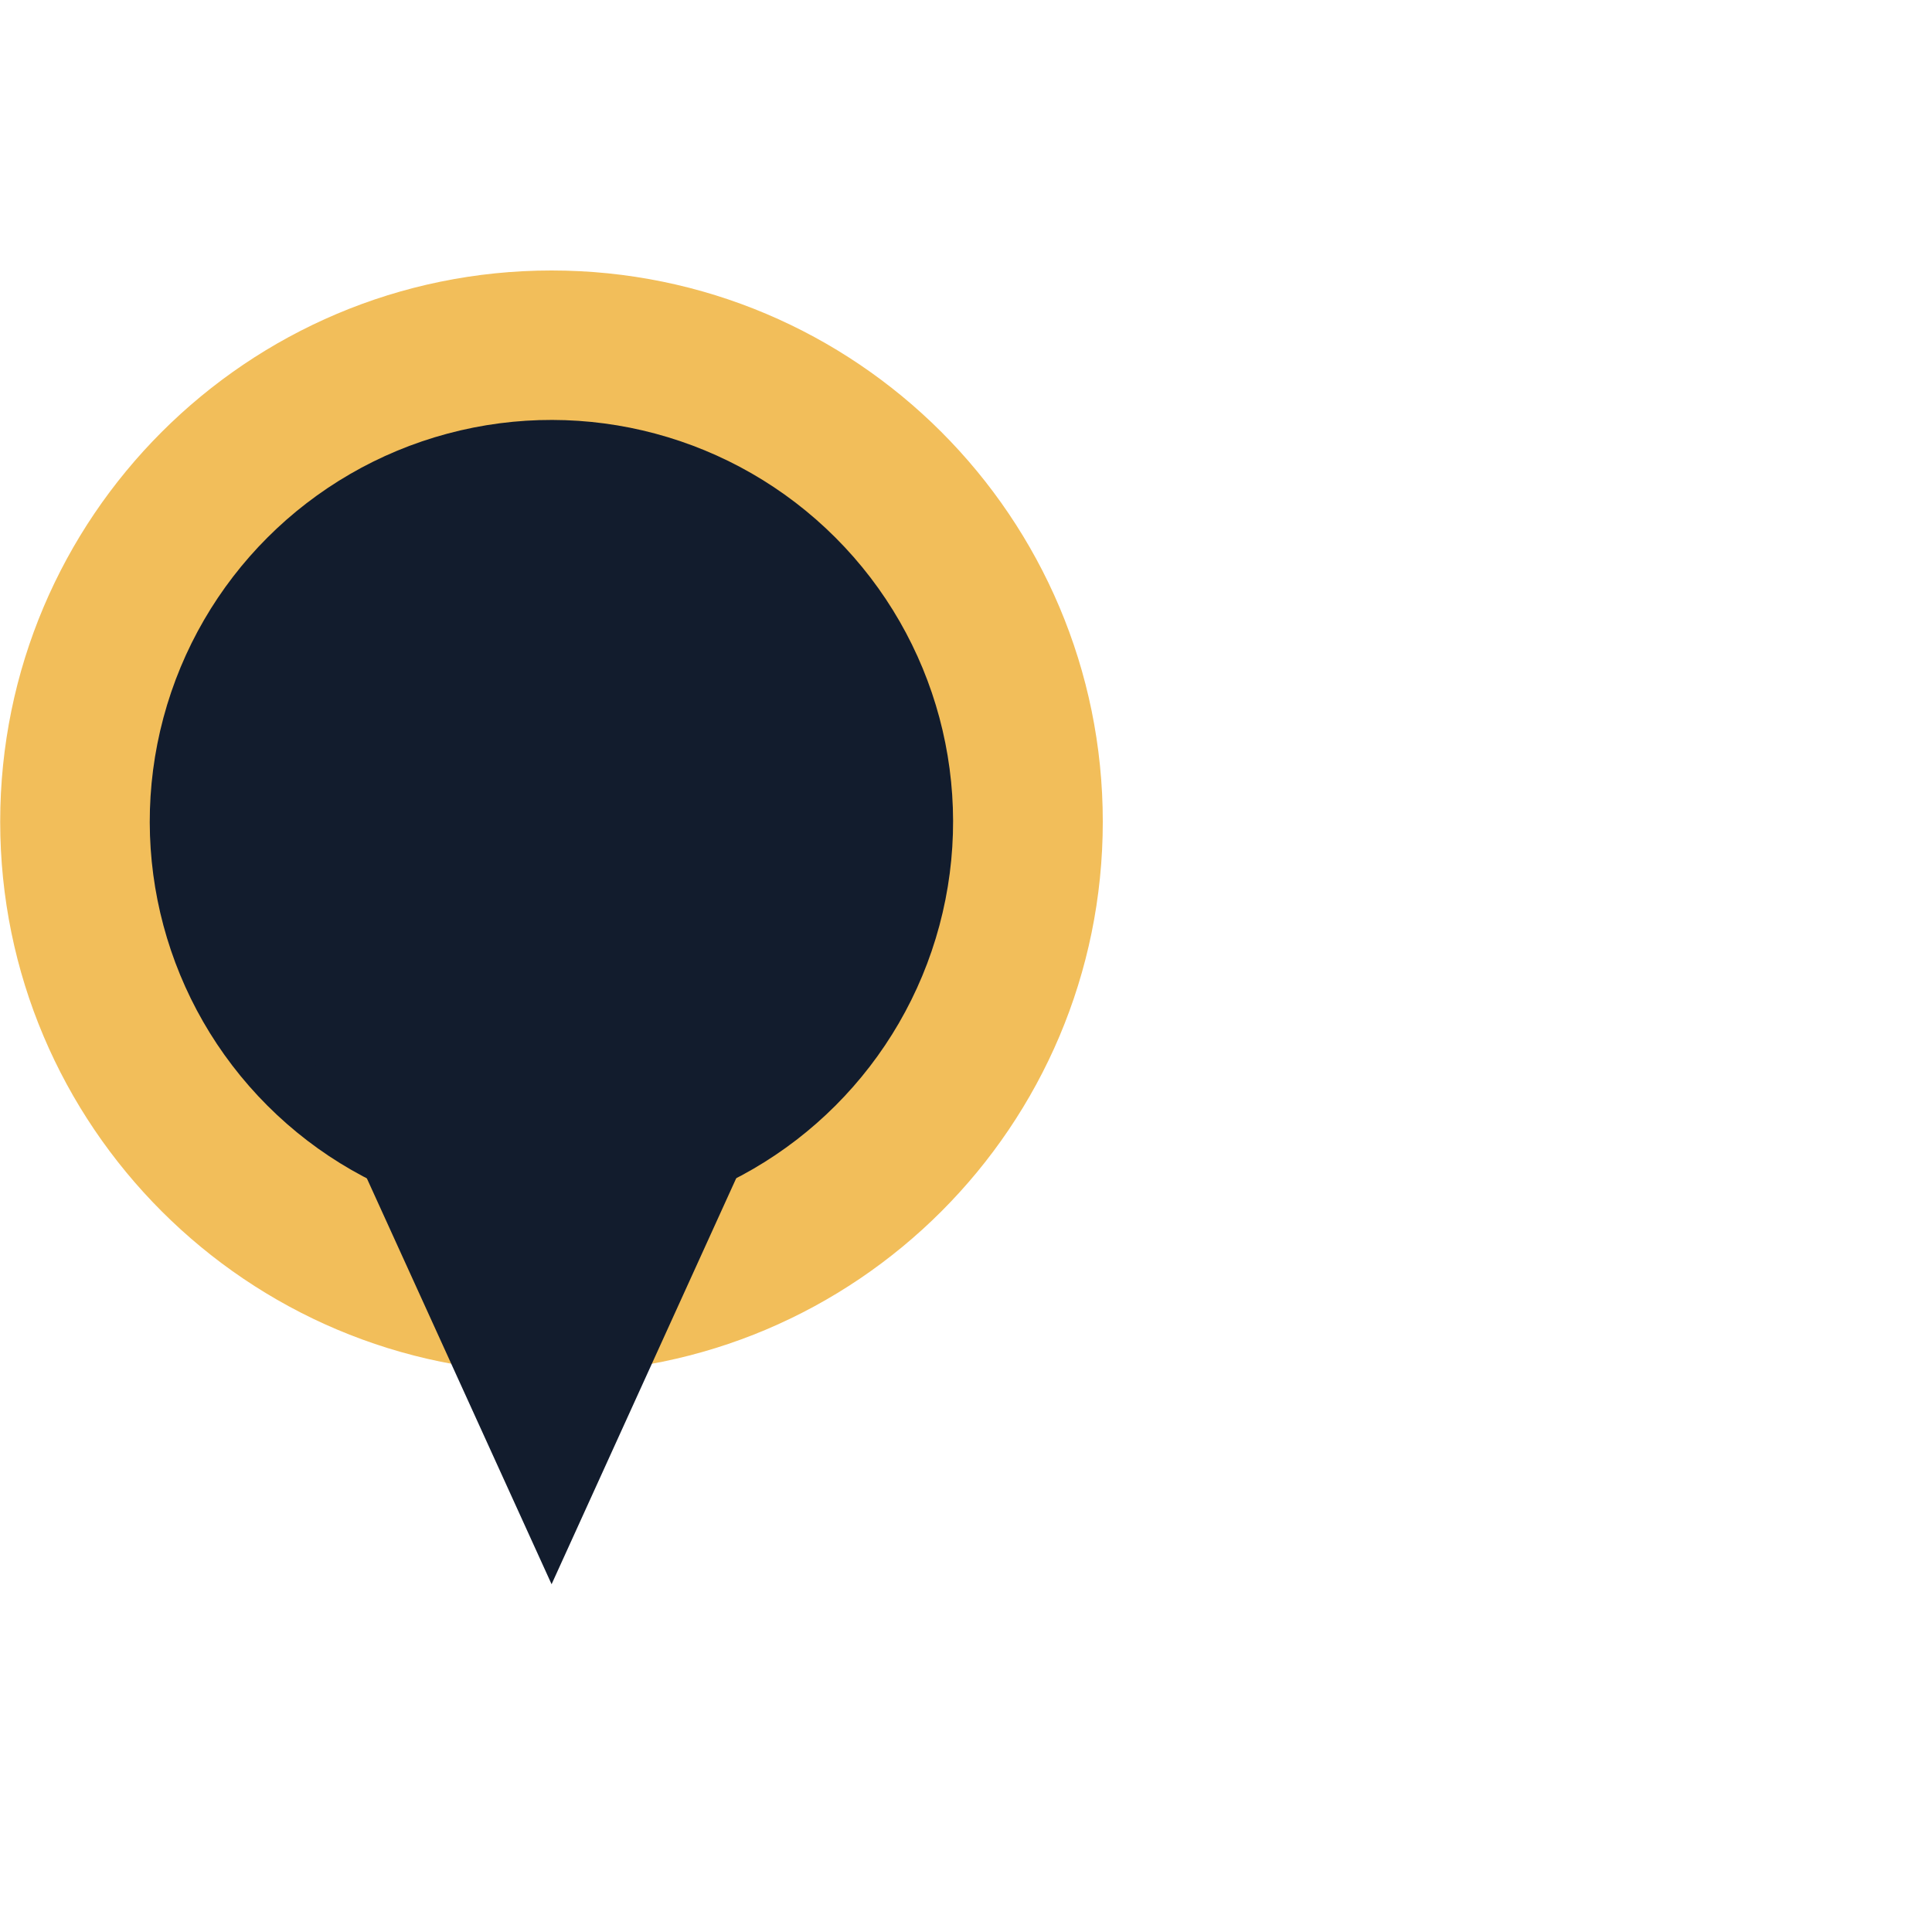<?xml version="1.0" encoding="UTF-8"?>
<svg xmlns="http://www.w3.org/2000/svg"
  xmlns:xlink="http://www.w3.org/1999/xlink" version="1.1" viewBox="325 100 100 100">
  <defs>
    <style>
      .cls-56 {
        fill: #F2BE5A; // saffron
      }

      .cls-46 {
        fill: #121C2D; // dark blue
      }
    </style>
    </defs>
  <g xmlns="http://www.w3.org/2000/svg">
    <path class="cls-56" d="M382.08,142.53c0,15.76-12.78,28.53-28.53,28.53s-28.54-12.78-28.54-28.53,12.78-28.53,28.54-28.53,28.53,12.78,28.53,28.53Z"/>
    <circle class="cls-46" cx="353.55" cy="142.53" r="20.79" transform="translate(2.76 291.74) rotate(-45)"/>
    <polygon class="cls-46" points="353.55 182 366.06 154.49 341.03 154.49 353.55 182"/>
  </g>
</svg>